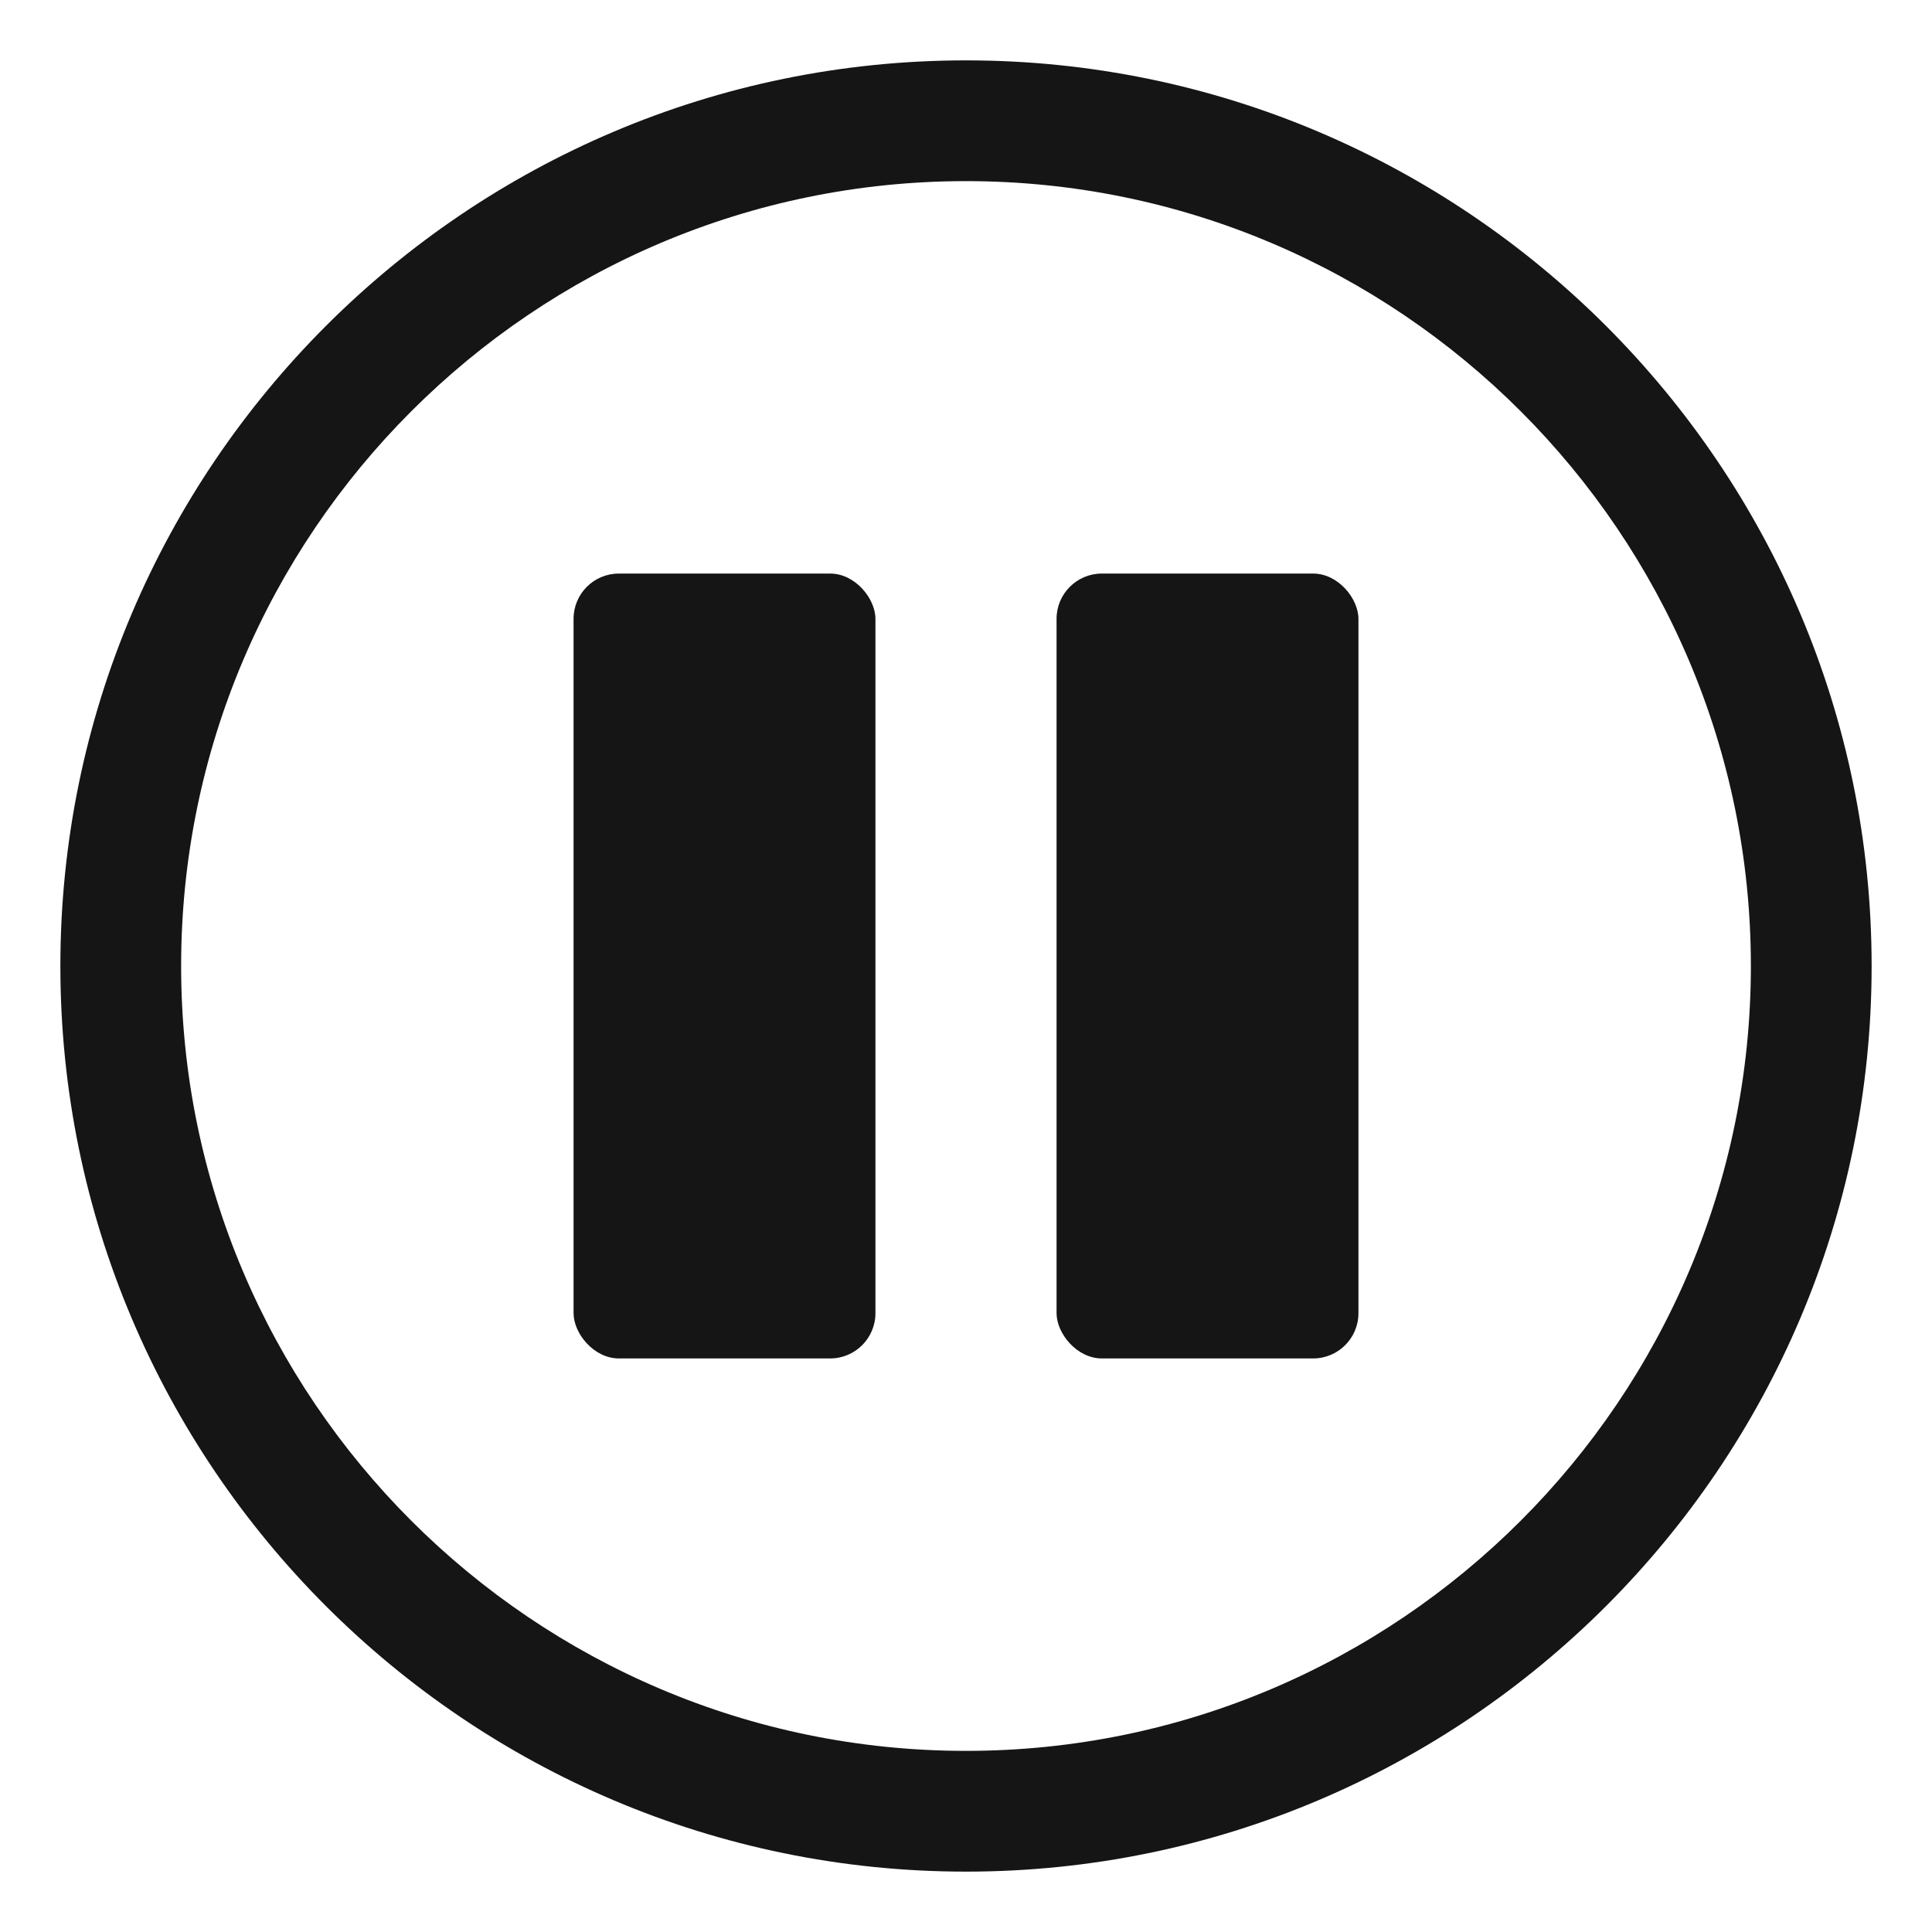 <?xml version="1.0" encoding="UTF-8"?><svg xmlns="http://www.w3.org/2000/svg" width="32" height="32" viewBox="0 0 32 32"><defs><style>.uuid-aec5f8b9-b107-4c93-867d-0b29b3270566{fill:none;}.uuid-c778c6c6-97e0-49e7-bf50-58bdca43f2b7{fill:#151515;}</style></defs><g id="uuid-315b5895-5d97-4071-9fee-db841a447e97"><rect class="uuid-aec5f8b9-b107-4c93-867d-0b29b3270566" width="32" height="32"/></g><g id="uuid-8b603db8-a628-41ce-bc84-9de4b6236eb7"><path class="uuid-c778c6c6-97e0-49e7-bf50-58bdca43f2b7" d="M16,1C7.729,1,1,7.729,1,16s6.729,15,15,15,15-6.729,15-15S24.271,1,16,1ZM16,29c-7.168,0-13-5.832-13-13S8.832,3,16,3s13,5.832,13,13-5.832,13-13,13Z"/><rect class="uuid-c778c6c6-97e0-49e7-bf50-58bdca43f2b7" x="9.5" y="9.5" width="5" height="13" rx=".75" ry=".75"/><rect class="uuid-c778c6c6-97e0-49e7-bf50-58bdca43f2b7" x="17.5" y="9.5" width="5" height="13" rx=".75" ry=".75"/></g></svg>